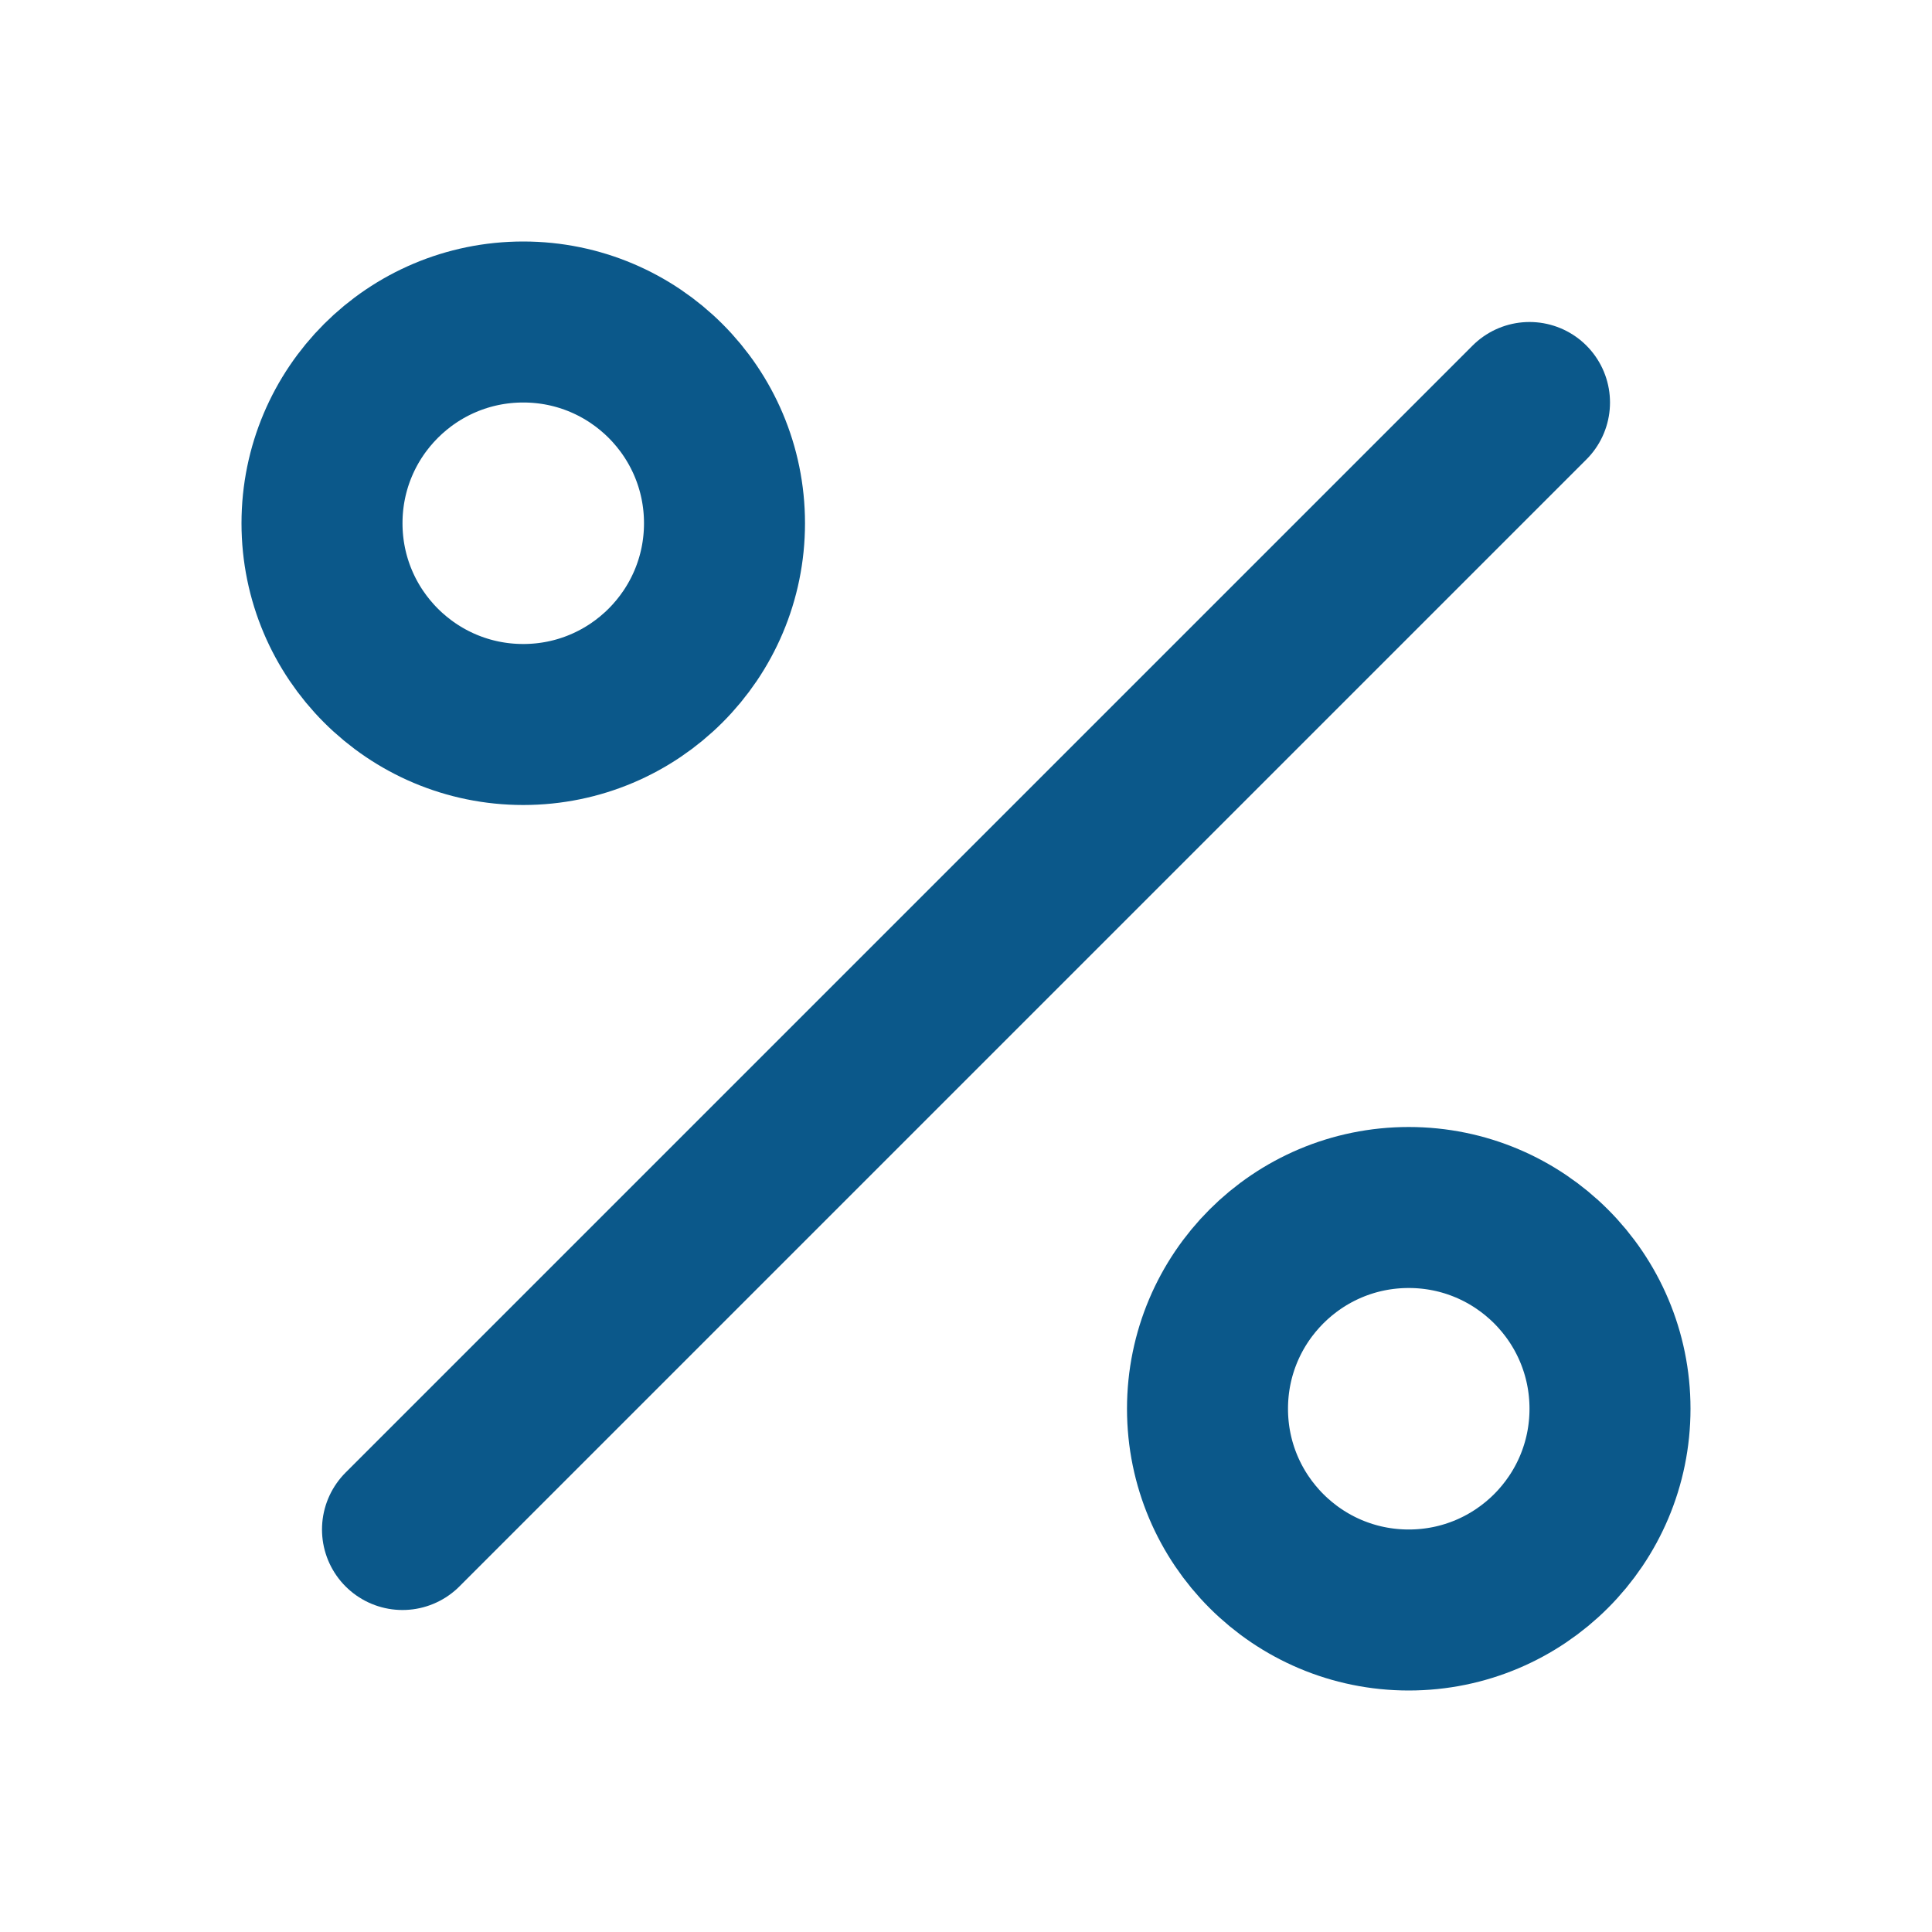 <svg width="1em" height="1em" stroke="#0B588A" fill="none" viewBox="0 0 24 24" version="1.1" xmlns="http://www.w3.org/2000/svg" xmlns:xlink="http://www.w3.org/1999/xlink">
    <g stroke-width="1" fill-rule="evenodd" stroke-linecap="round" stroke-linejoin="round">
        <g transform="translate(4, 4)" stroke-width="2">
            <path d="M15,1 L1,15"></path>
            <circle cx="2.5" cy="2.5" r="2.5"></circle>
            <circle cx="13.5" cy="13.5" r="2.5"></circle>
        </g>
    </g>
</svg>
